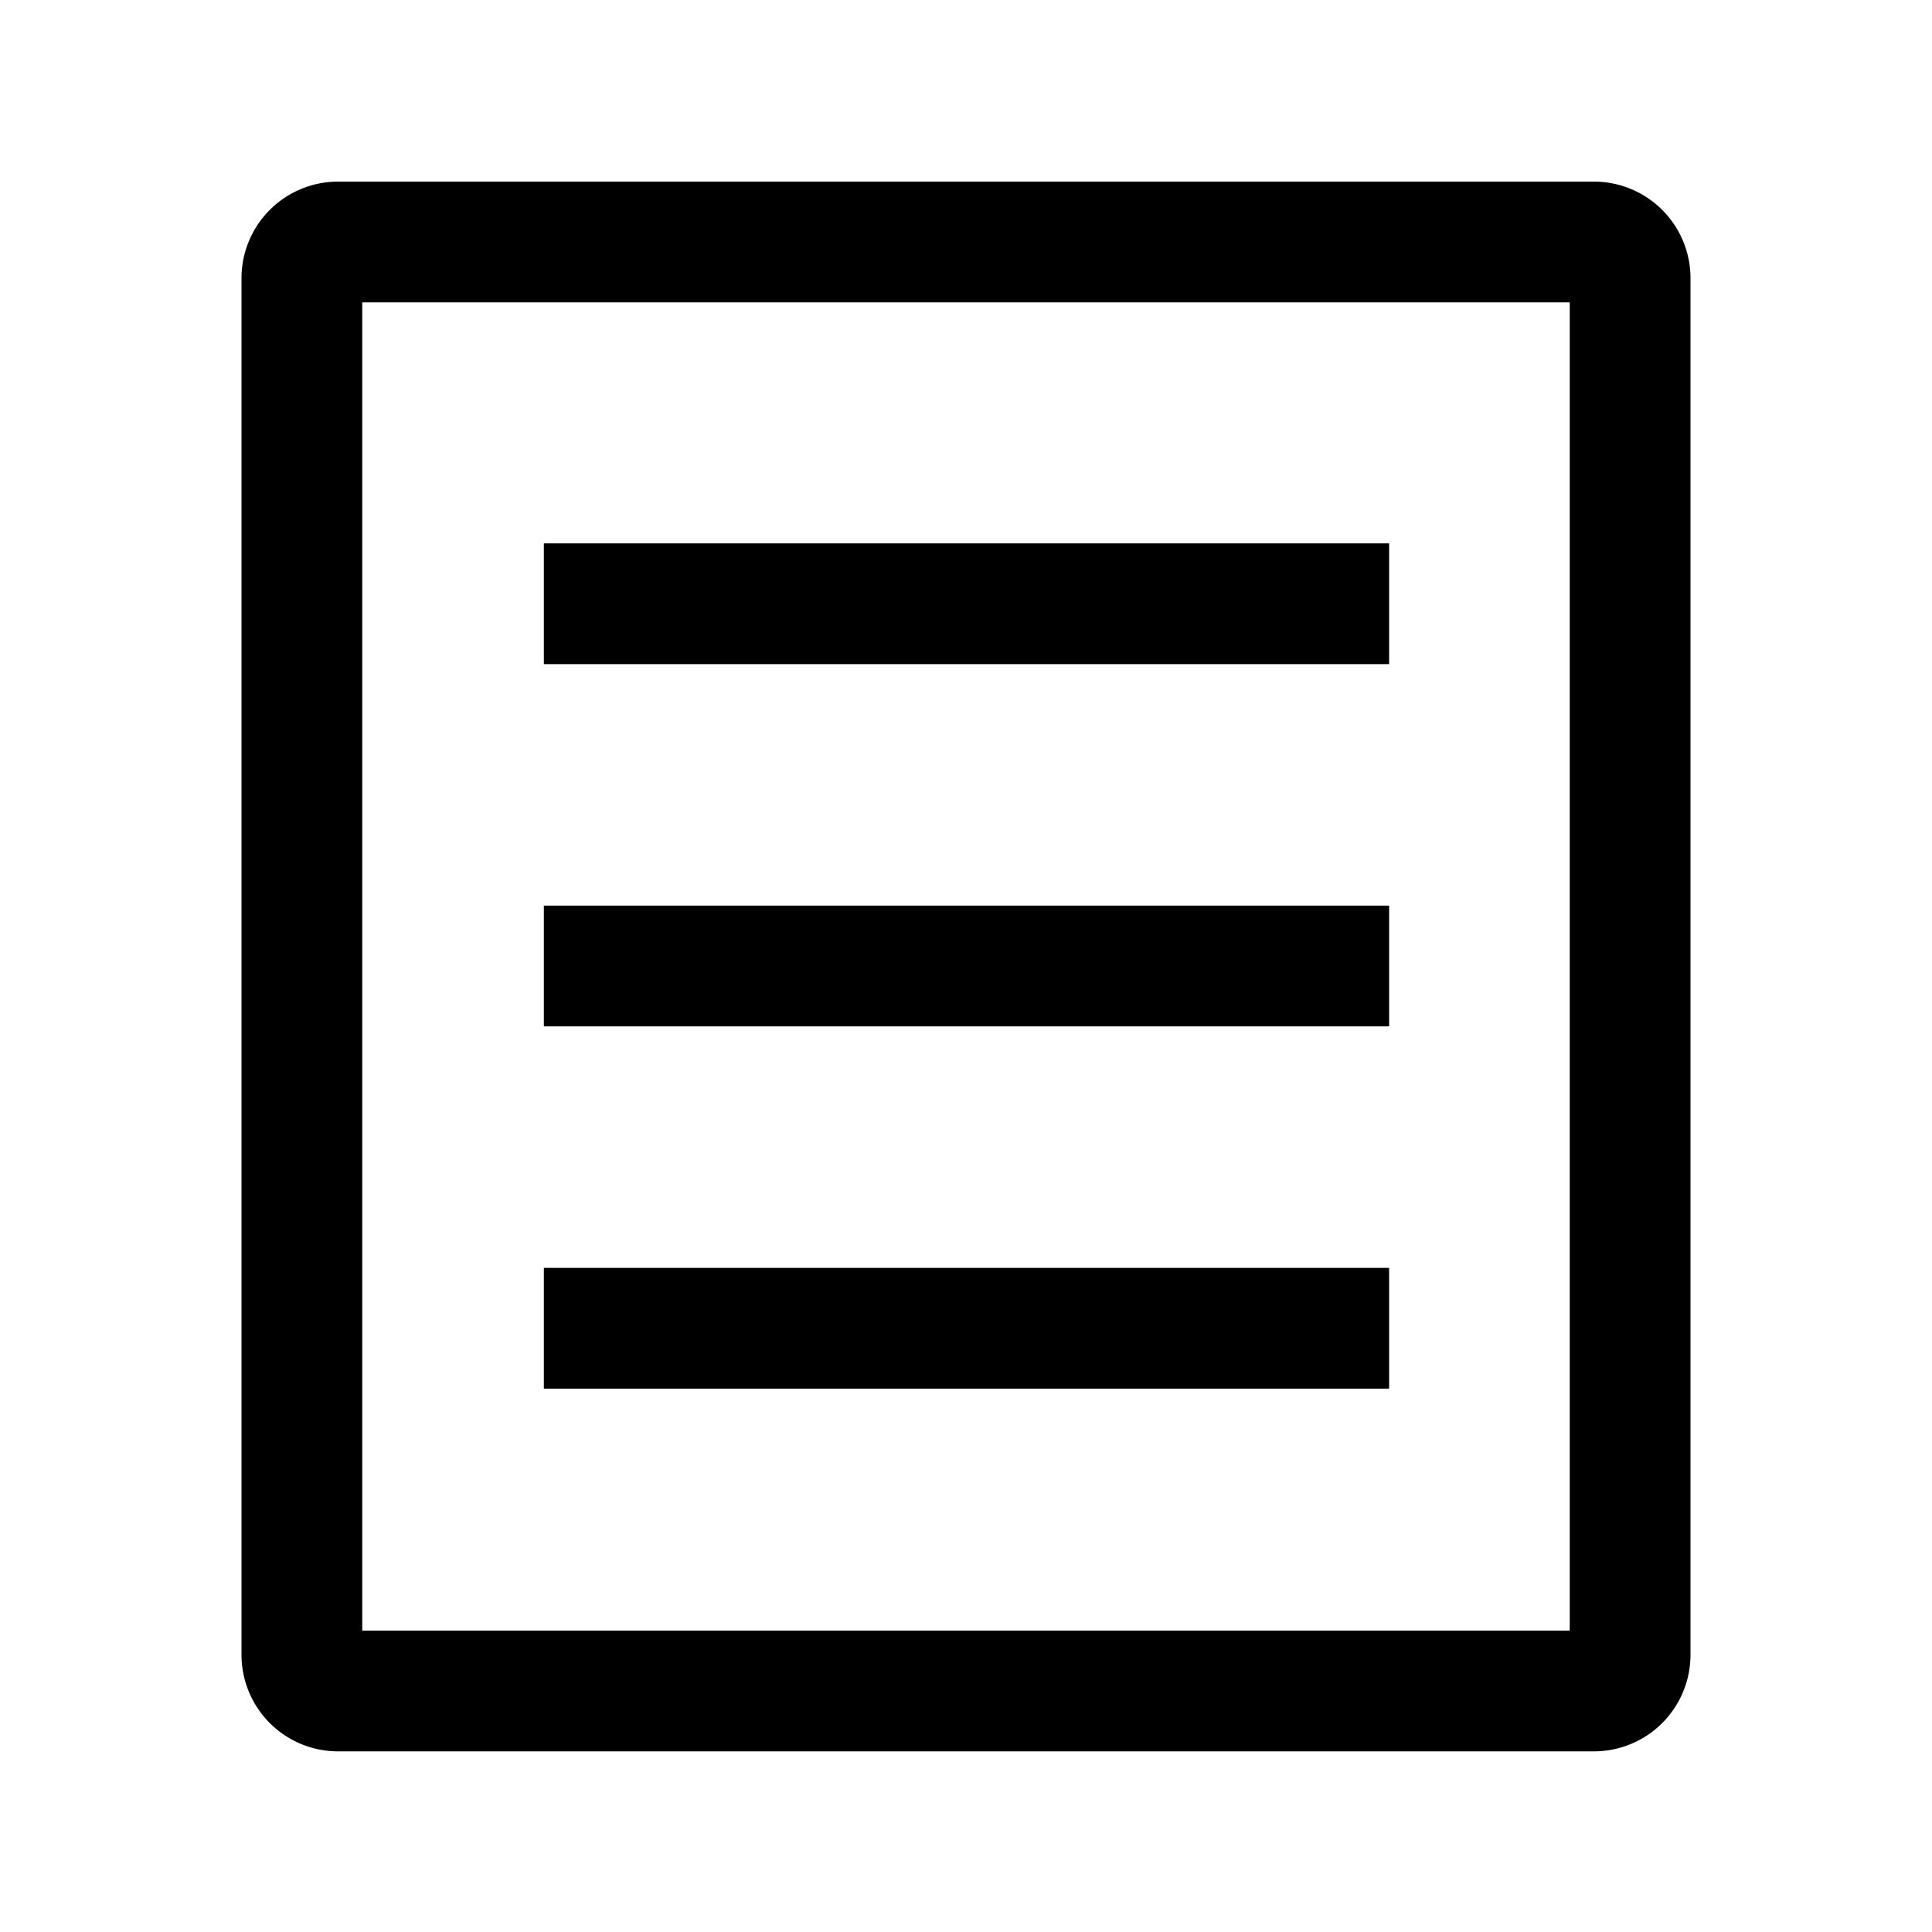 <svg id="图层_1" data-name="图层 1" xmlns="http://www.w3.org/2000/svg" viewBox="0 0 20 20"><defs><style>.cls-1{fill:none;stroke:#000;stroke-miterlimit:10;stroke-width:1.25px;}</style></defs><title>link_note_black</title><path d="M16.25,3.13V16.88H3.75V3.13h12.5m.25-1.25H3.5a1,1,0,0,0-1,1V17.13a1,1,0,0,0,1,1h13a1,1,0,0,0,1-1V2.88a1,1,0,0,0-1-1Z"/><line class="cls-1" x1="5.63" y1="6.25" x2="14.38" y2="6.25"/><line class="cls-1" x1="5.63" y1="10" x2="14.38" y2="10"/><line class="cls-1" x1="5.63" y1="13.75" x2="14.38" y2="13.75"/></svg>